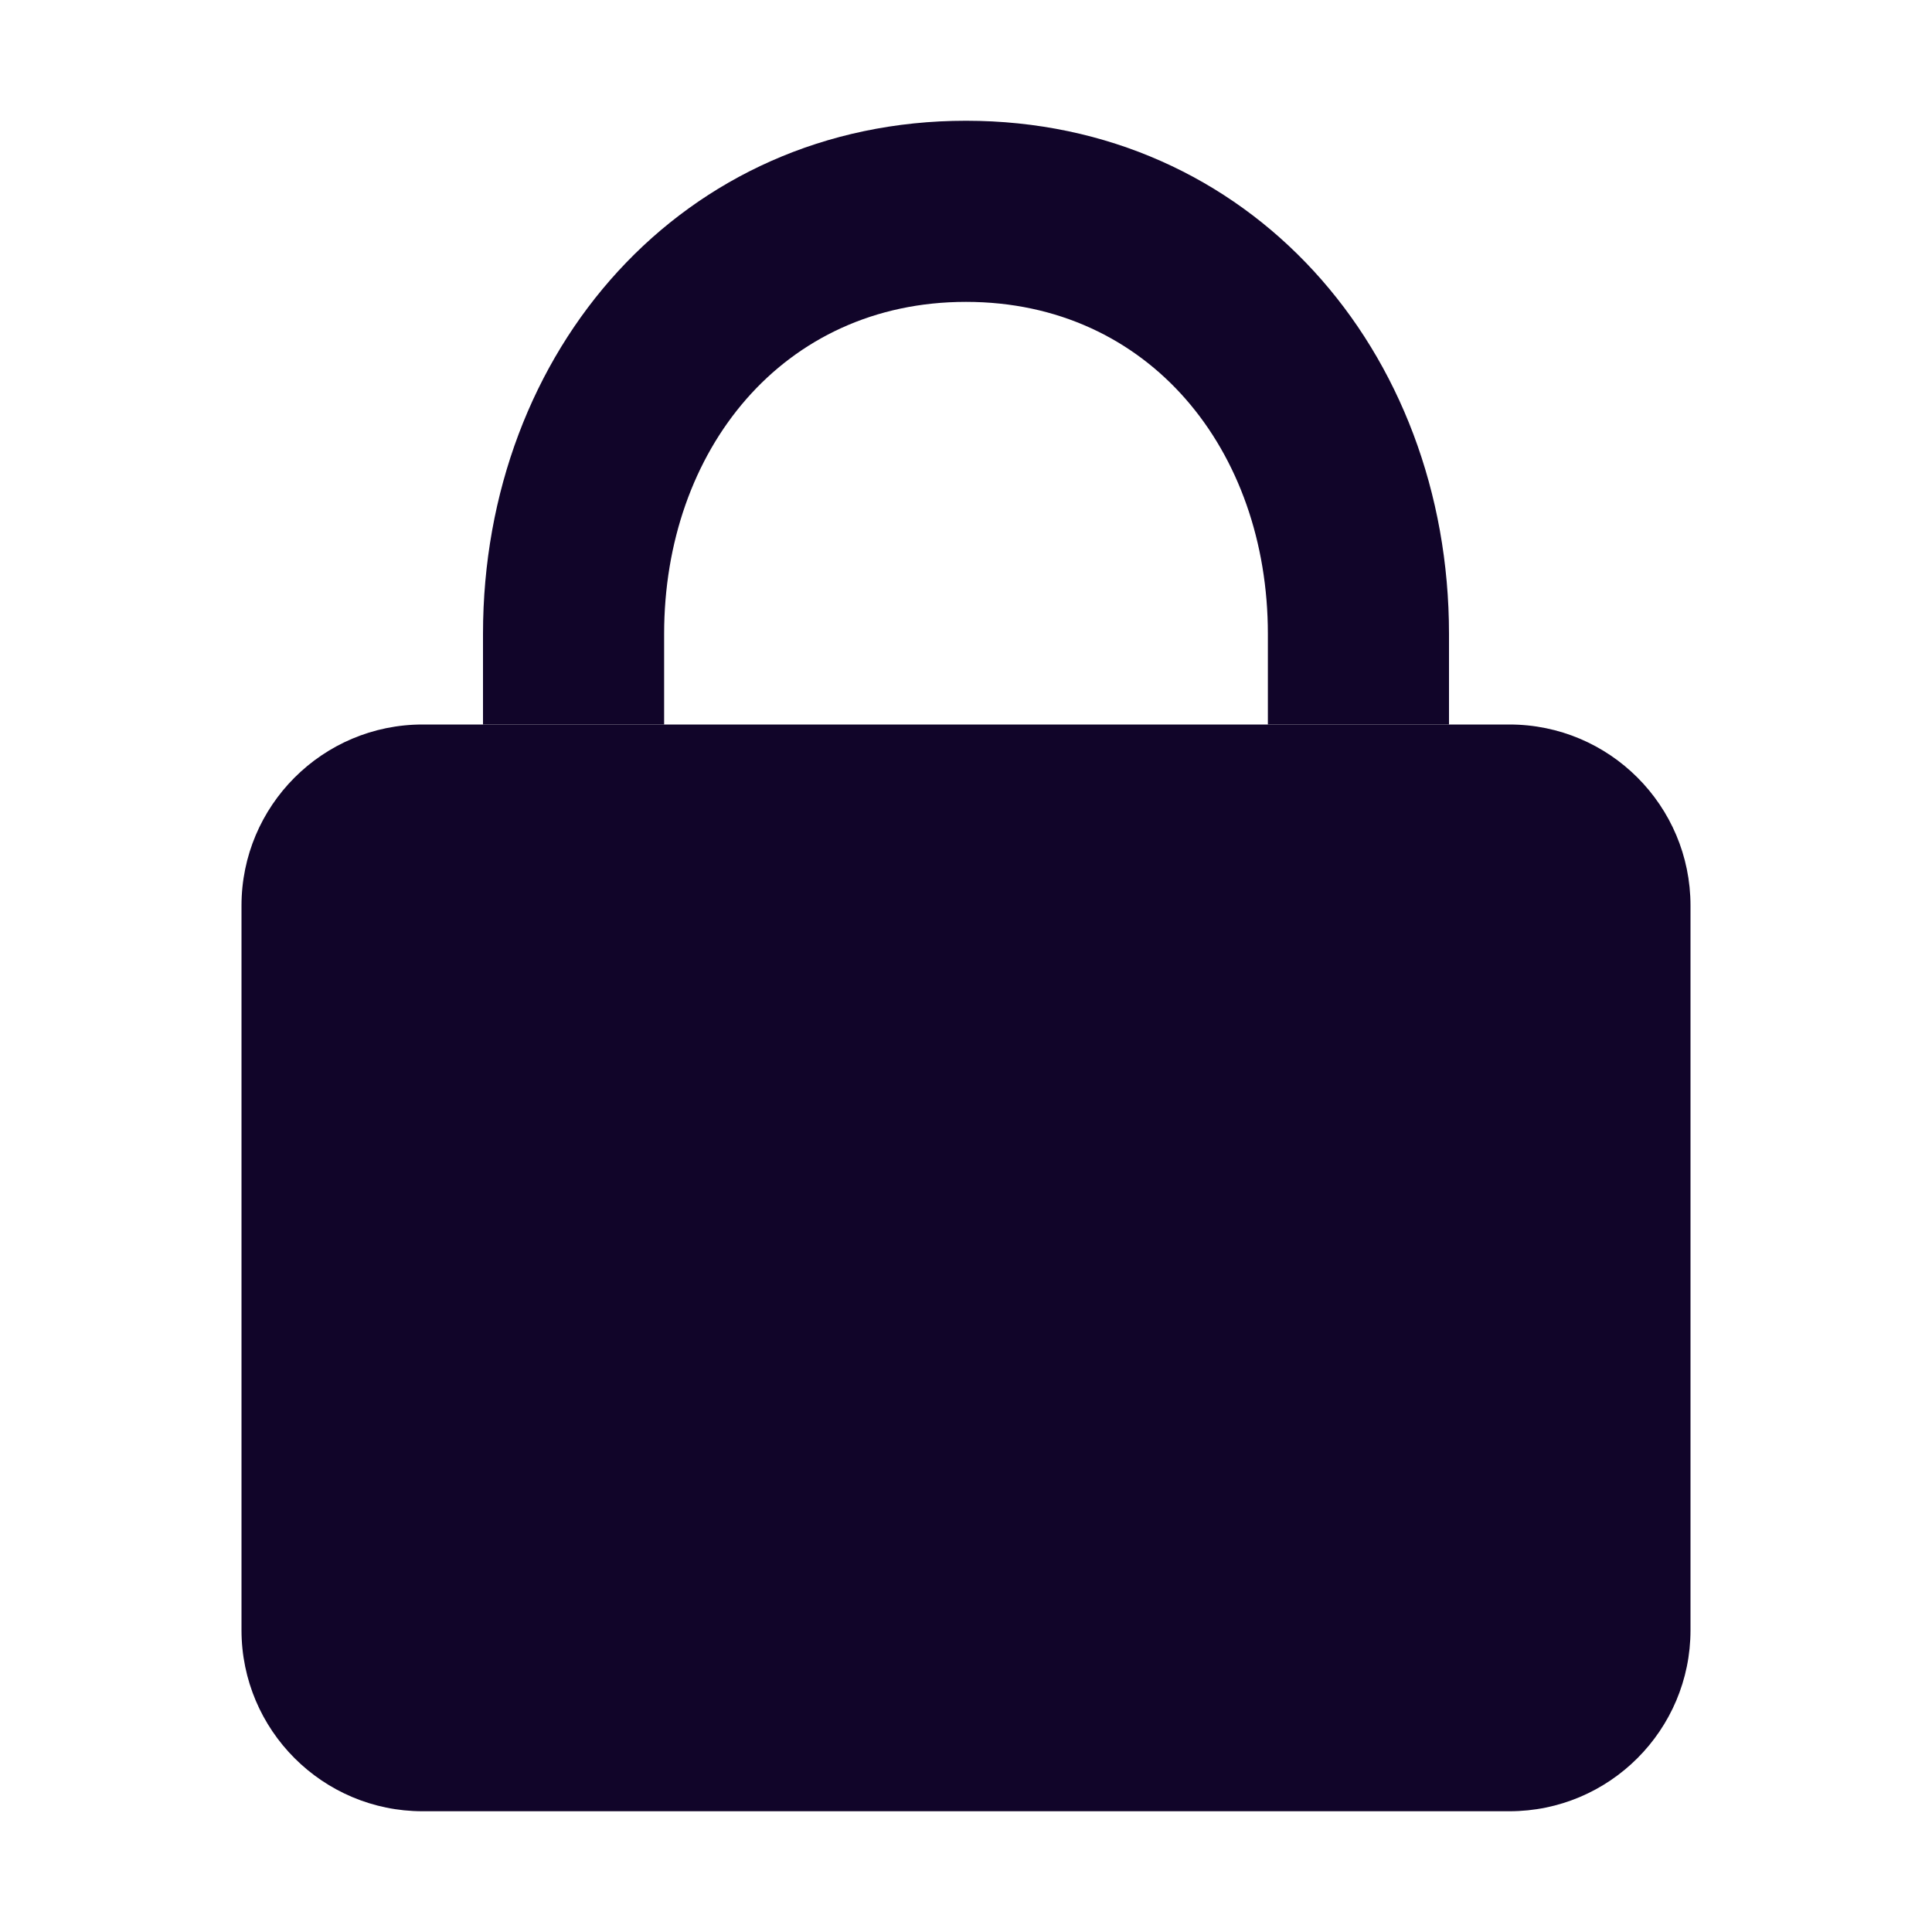 <svg width="16" height="16" viewBox="0 0 16 16" fill="none" xmlns="http://www.w3.org/2000/svg">
<path d="M3.5 6C2.672 6 2 6.672 2 7.5L2 13.5C2 14.328 2.672 15 3.5 15H12.5C13.328 15 14 14.328 14 13.5L14 7.5C14 6.672 13.329 6 12.5 6H3.5Z" fill="#110529"/>
<path fill-rule="evenodd" clip-rule="evenodd" d="M8 2.5C6.481 2.5 5.5 3.731 5.5 5.25V6H4V5.25C4 2.903 5.653 1 8 1C10.347 1 12 2.903 12 5.25V6H10.5V5.25C10.5 3.731 9.519 2.5 8 2.5Z" fill="#110529"/>
</svg>
